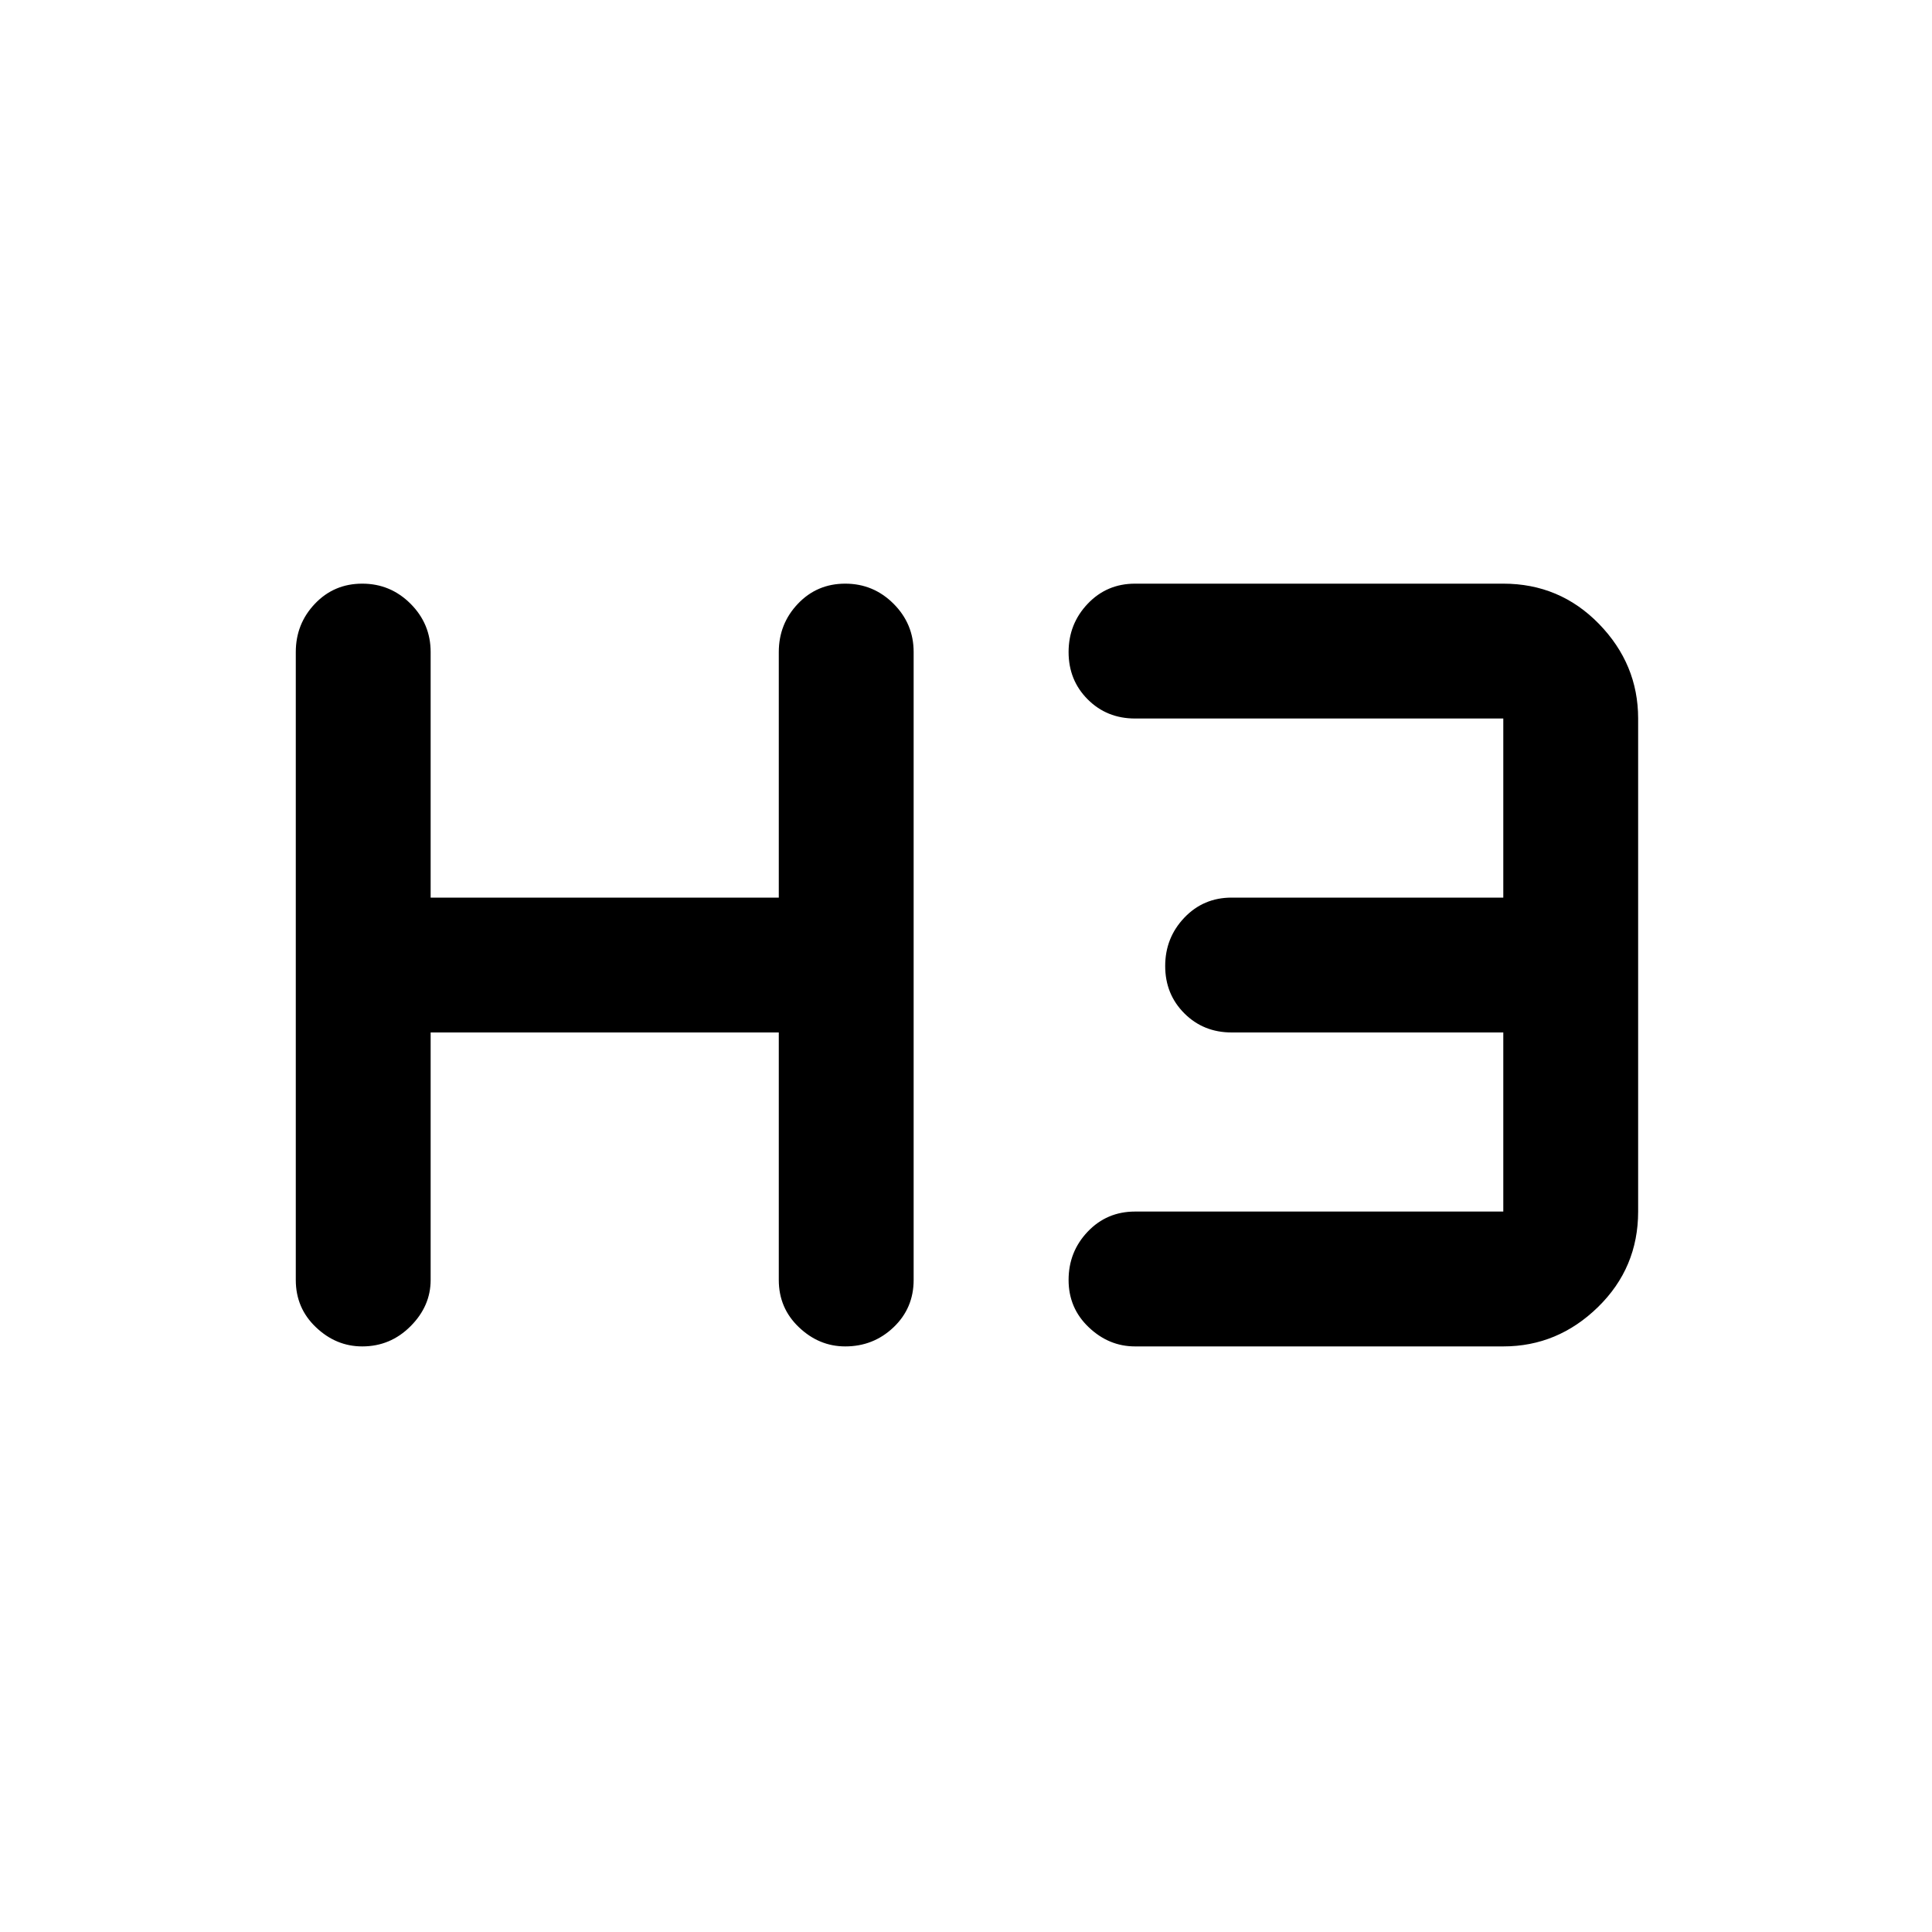 <svg xmlns="http://www.w3.org/2000/svg" height="20" width="20"><path d="M3.75 13.938q-.271 0-.479-.198-.209-.198-.209-.49v-6.5q0-.292.198-.5.198-.208.49-.208t.5.208q.208.208.208.5v2.542h3.604V6.75q0-.292.198-.5.198-.208.49-.208t.5.208q.208.208.208.5v6.5q0 .292-.208.49t-.5.198q-.271 0-.479-.198-.209-.198-.209-.49v-2.562H4.458v2.562q0 .271-.208.479-.208.209-.5.209Zm8 0q-.271 0-.479-.198-.209-.198-.209-.49t.198-.5q.198-.208.49-.208h3.812v-1.854H12.75q-.292 0-.49-.198t-.198-.49q0-.292.198-.5.198-.208.49-.208h2.812V7.438H11.75q-.292 0-.49-.198t-.198-.49q0-.292.198-.5.198-.208.49-.208h3.812q.584 0 .99.416.406.417.406.98v5.104q0 .583-.416.989-.417.407-.98.407Z"/></svg>
